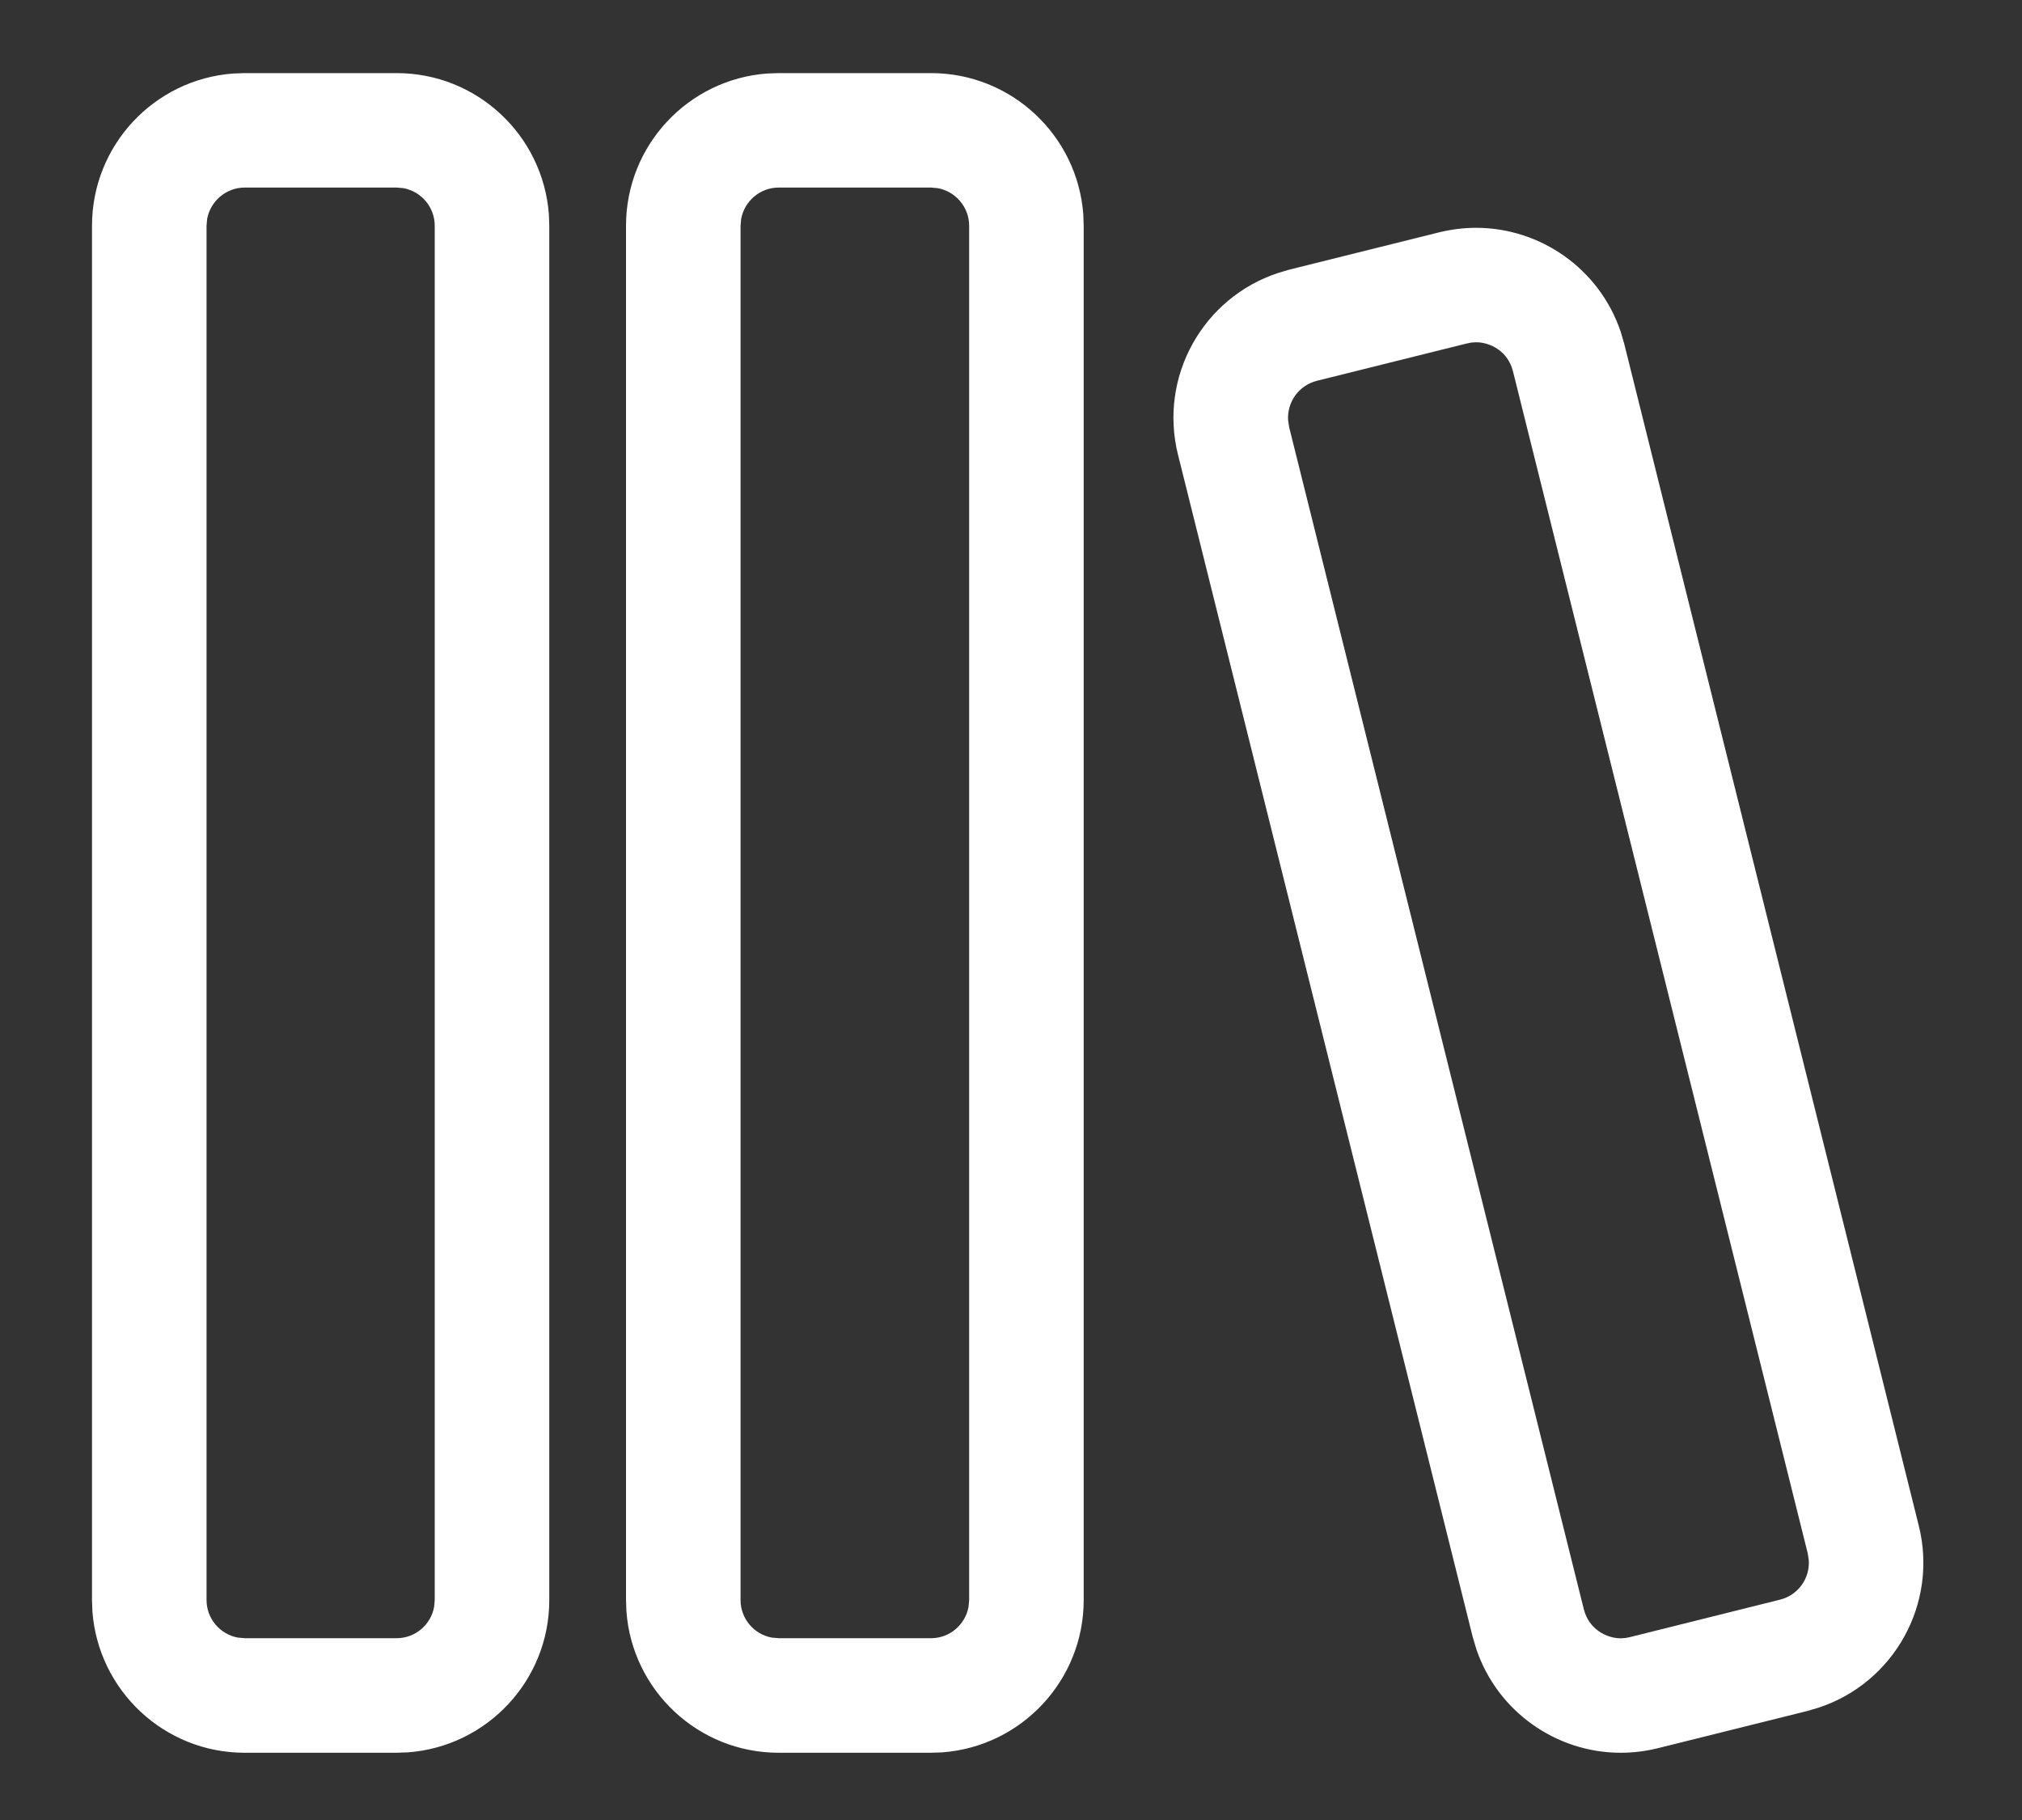 <svg width="20" height="18" viewBox="0 0 20 18" fill="none" xmlns="http://www.w3.org/2000/svg">
<rect x="0" y="0" width="20" height="18" fill="#333333" stroke="none"/>
<path d="M2.42 0.723H3.923C4.719 0.723 5.371 1.339 5.429 2.12L5.433 2.233V15.825C5.433 16.62 4.817 17.273 4.035 17.331L3.923 17.335H2.42C1.624 17.335 0.972 16.718 0.914 15.937L0.91 15.825V2.233C0.91 1.437 1.526 0.784 2.308 0.727L2.42 0.723H3.923H2.42ZM7.702 0.723H9.209C10.004 0.723 10.657 1.339 10.715 2.12L10.719 2.233V15.825C10.719 16.62 10.102 17.273 9.321 17.331L9.209 17.335H7.702C6.906 17.335 6.254 16.718 6.196 15.937L6.192 15.825V2.233C6.192 1.437 6.808 0.784 7.589 0.727L7.702 0.723H9.209H7.702ZM14.6 2.253C15.237 2.253 15.82 2.659 16.03 3.279L16.065 3.398L18.979 15.089C19.172 15.861 18.733 16.644 17.988 16.889L17.88 16.921L16.398 17.29C16.275 17.32 16.152 17.335 16.031 17.335C15.394 17.335 14.811 16.928 14.602 16.308L14.567 16.19L11.652 4.498C11.459 3.725 11.899 2.943 12.644 2.699L12.752 2.667L14.234 2.298C14.357 2.268 14.48 2.253 14.6 2.253ZM3.923 1.855H2.42C2.236 1.855 2.081 1.99 2.049 2.165L2.043 2.233V15.825C2.043 16.009 2.177 16.164 2.353 16.196L2.42 16.202H3.923C4.108 16.202 4.262 16.068 4.294 15.892L4.3 15.825V2.233C4.3 2.048 4.167 1.894 3.991 1.861L3.923 1.855ZM9.209 1.855H7.702C7.517 1.855 7.363 1.99 7.331 2.165L7.325 2.233V15.825C7.325 16.009 7.458 16.164 7.634 16.196L7.702 16.202H9.209C9.394 16.202 9.548 16.068 9.58 15.892L9.586 15.825V2.233C9.586 2.048 9.452 1.894 9.276 1.861L9.209 1.855ZM14.6 3.385L14.554 3.388L14.508 3.397L13.026 3.766C12.846 3.811 12.729 3.978 12.741 4.156L12.751 4.224L15.666 15.916C15.715 16.112 15.89 16.203 16.031 16.203L16.078 16.2L16.123 16.191L17.606 15.821C17.786 15.776 17.903 15.61 17.891 15.431L17.881 15.364L14.965 3.672C14.916 3.475 14.742 3.385 14.6 3.385Z" fill="white"/>
</svg>
